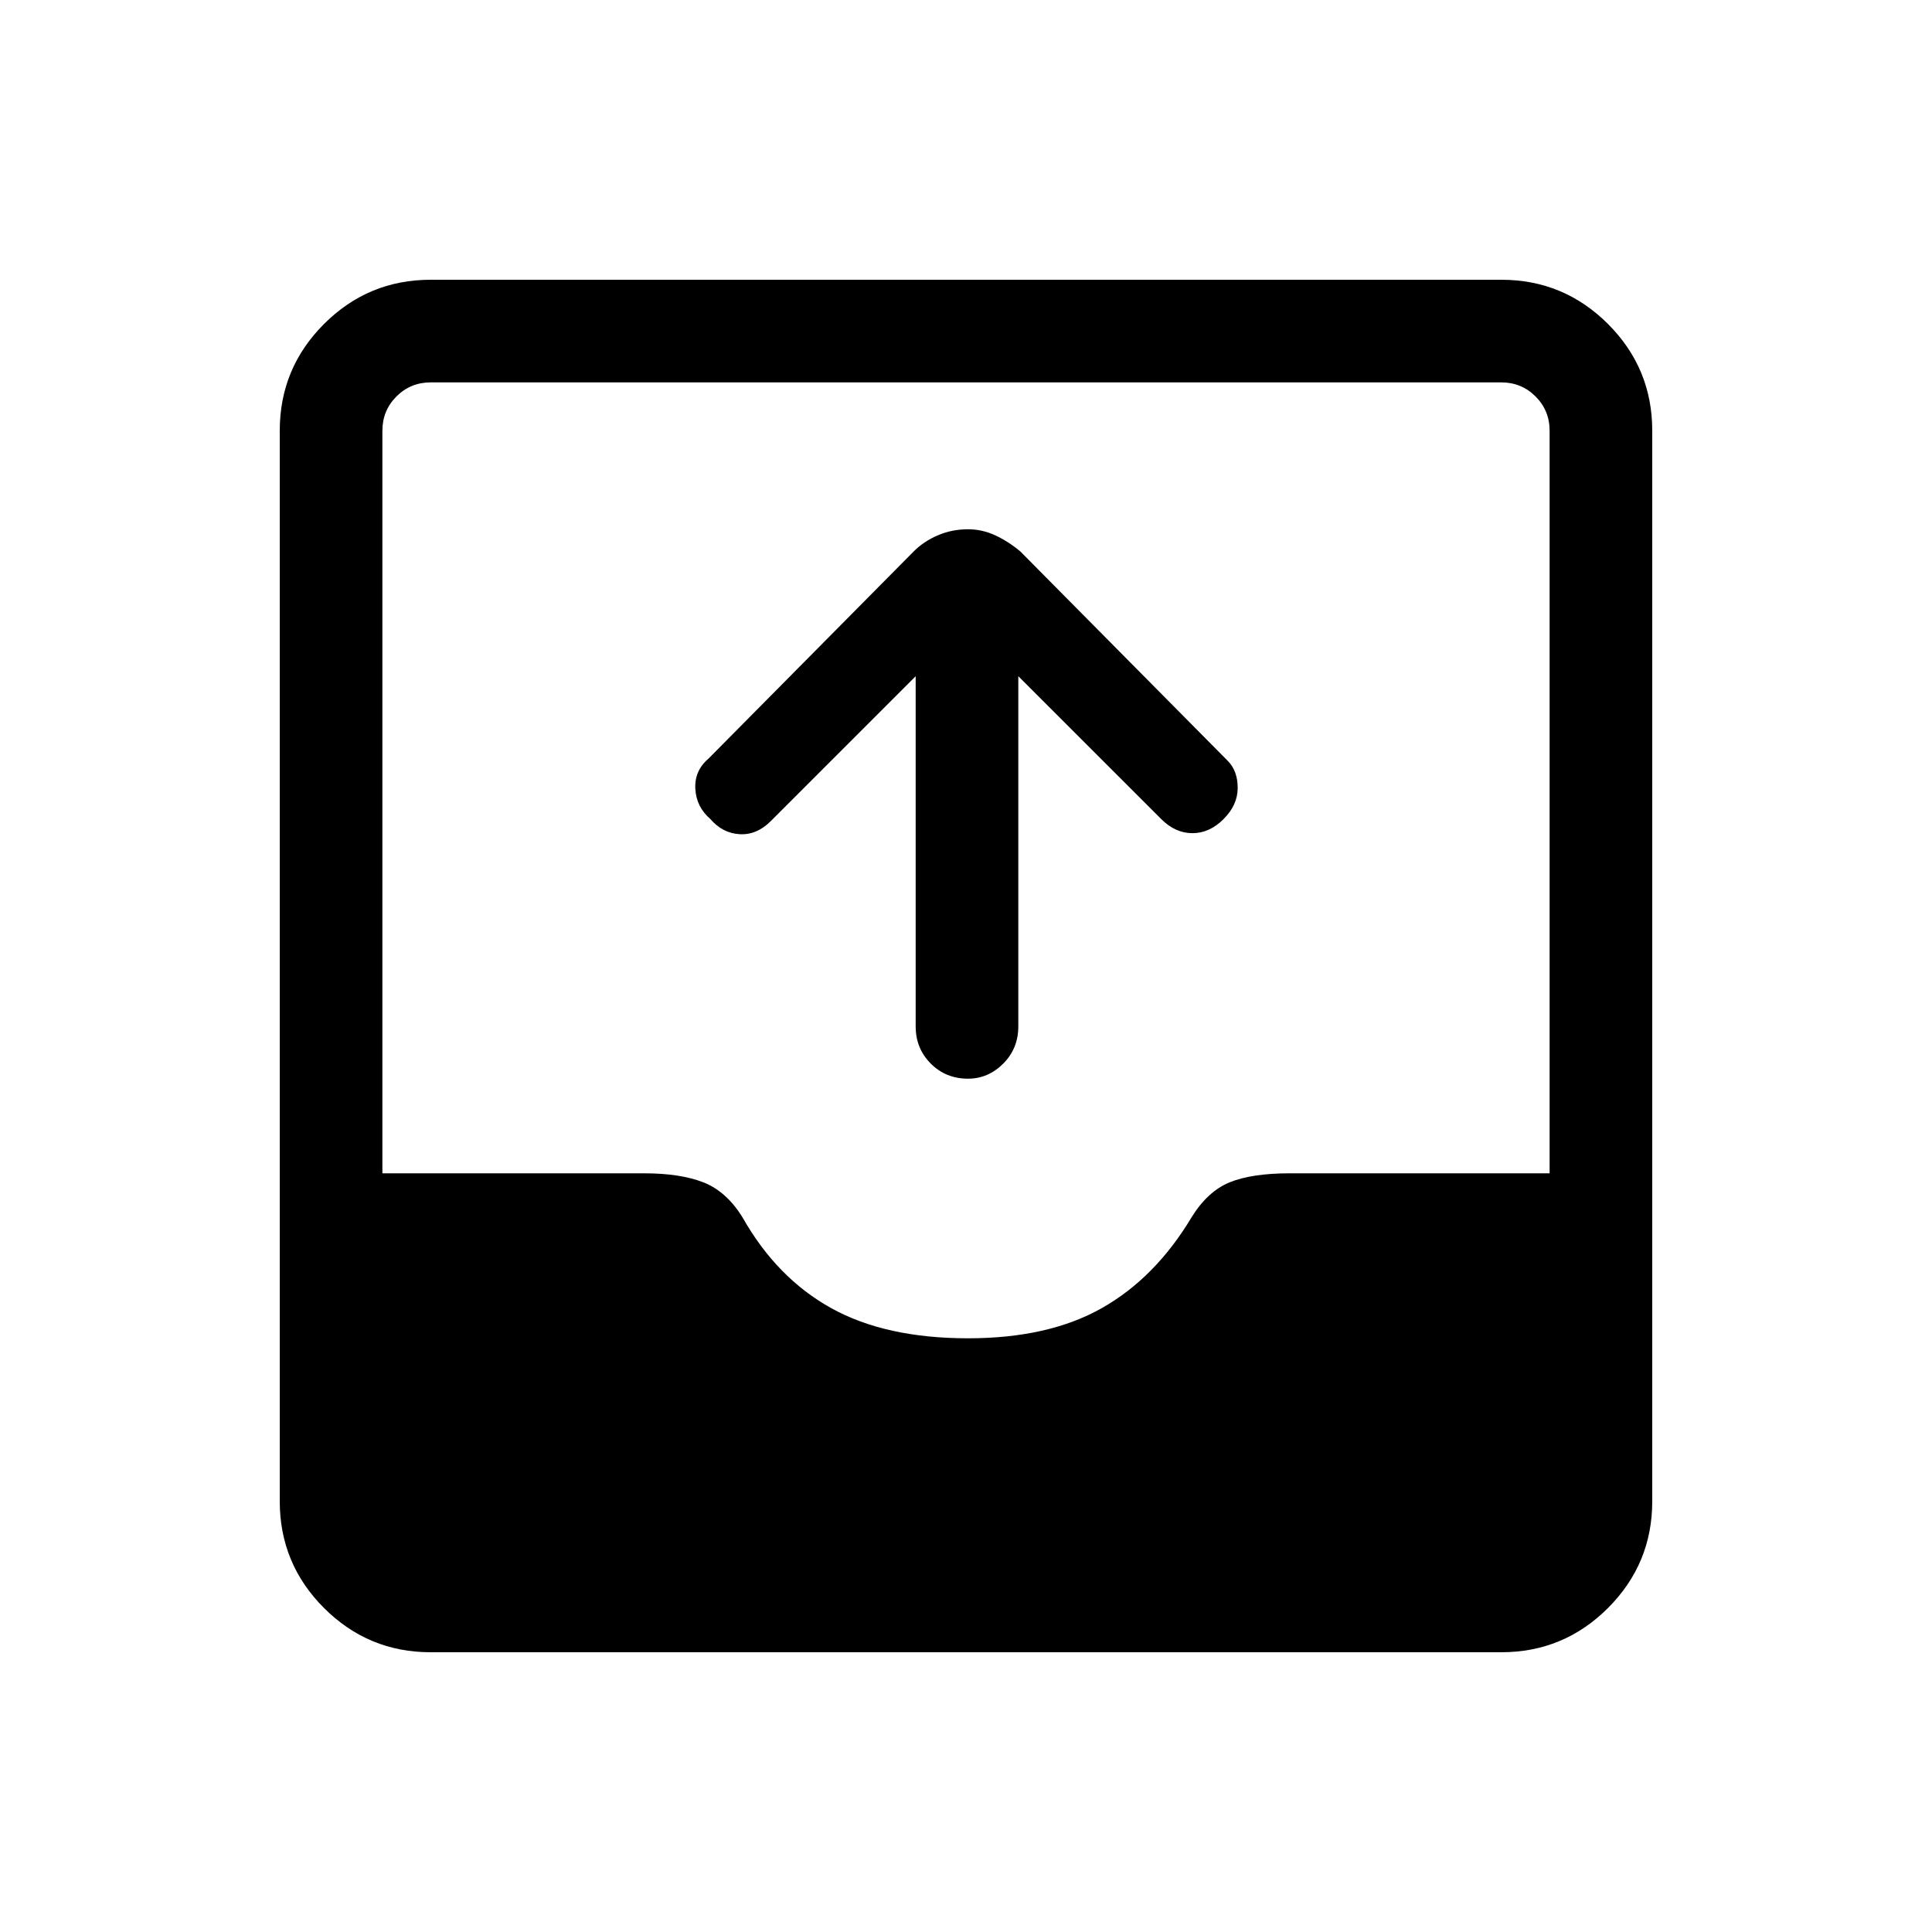 <svg xmlns="http://www.w3.org/2000/svg" height="40" width="40"><path d="M20.042 22.333Q19.583 22.333 19.271 22.021Q18.958 21.708 18.958 21.25V14L15.958 17Q15.667 17.292 15.312 17.271Q14.958 17.25 14.708 16.958Q14.417 16.708 14.396 16.333Q14.375 15.958 14.667 15.708L18.917 11.417Q19.125 11.208 19.417 11.083Q19.708 10.958 20.042 10.958Q20.333 10.958 20.604 11.083Q20.875 11.208 21.125 11.417L25.417 15.75Q25.625 15.958 25.625 16.312Q25.625 16.667 25.333 16.958Q25.042 17.25 24.688 17.25Q24.333 17.25 24.042 16.958L21.083 14V21.25Q21.083 21.708 20.771 22.021Q20.458 22.333 20.042 22.333ZM8.917 34.208Q7.625 34.208 6.708 33.292Q5.792 32.375 5.792 31.083V8.917Q5.792 7.625 6.708 6.708Q7.625 5.792 8.917 5.792H31.083Q32.375 5.792 33.292 6.708Q34.208 7.625 34.208 8.917V31.083Q34.208 32.375 33.292 33.292Q32.375 34.208 31.083 34.208ZM20.042 27.708Q21.708 27.708 22.812 27.083Q23.917 26.458 24.667 25.208Q25 24.667 25.458 24.479Q25.917 24.292 26.708 24.292H32.083V8.917Q32.083 8.5 31.792 8.208Q31.5 7.917 31.083 7.917H8.917Q8.5 7.917 8.208 8.208Q7.917 8.5 7.917 8.917V24.292H13.333Q14.083 24.292 14.562 24.479Q15.042 24.667 15.375 25.208Q16.083 26.458 17.208 27.083Q18.333 27.708 20.042 27.708Z"/></svg>